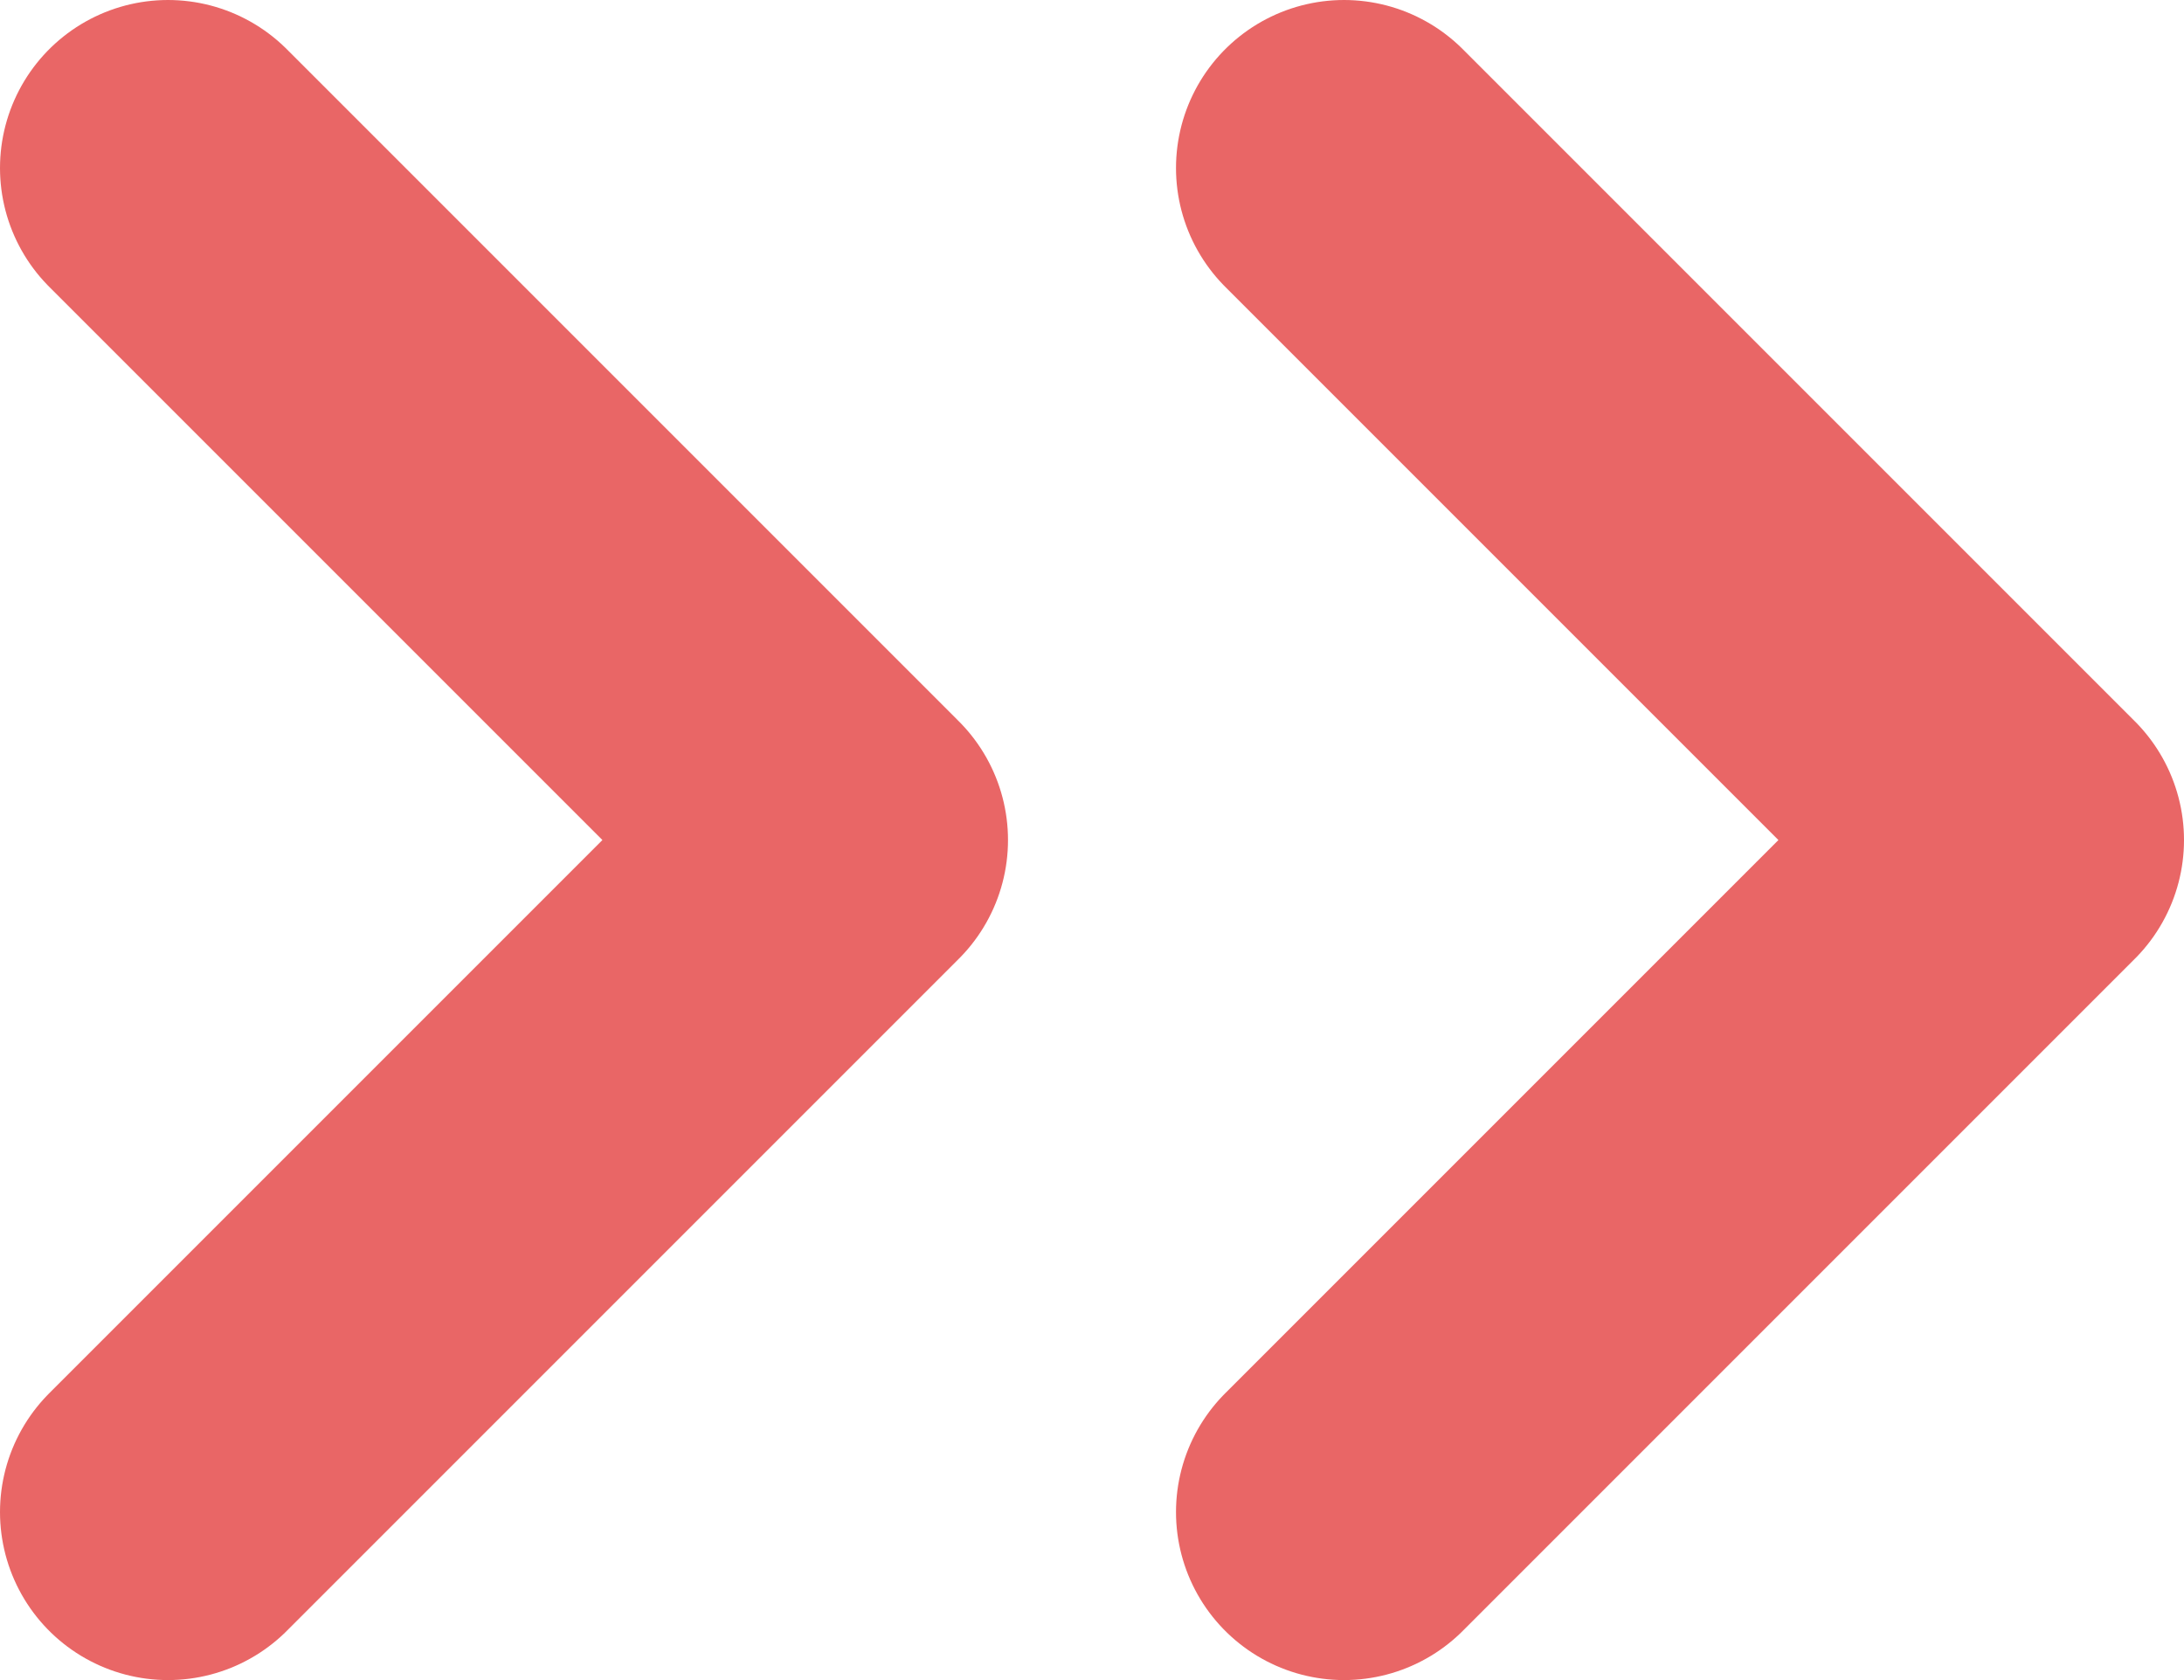 <svg width="13" height="10" viewBox="0 0 13 10" fill="none" xmlns="http://www.w3.org/2000/svg">
<path d="M1 9L5 5L1 1" stroke="#E96666" stroke-width="2" stroke-linecap="round" stroke-linejoin="round"/>
<path d="M8 9L12 5L8 1" stroke="#E96666" stroke-width="2" stroke-linecap="round" stroke-linejoin="round"/>
</svg>
